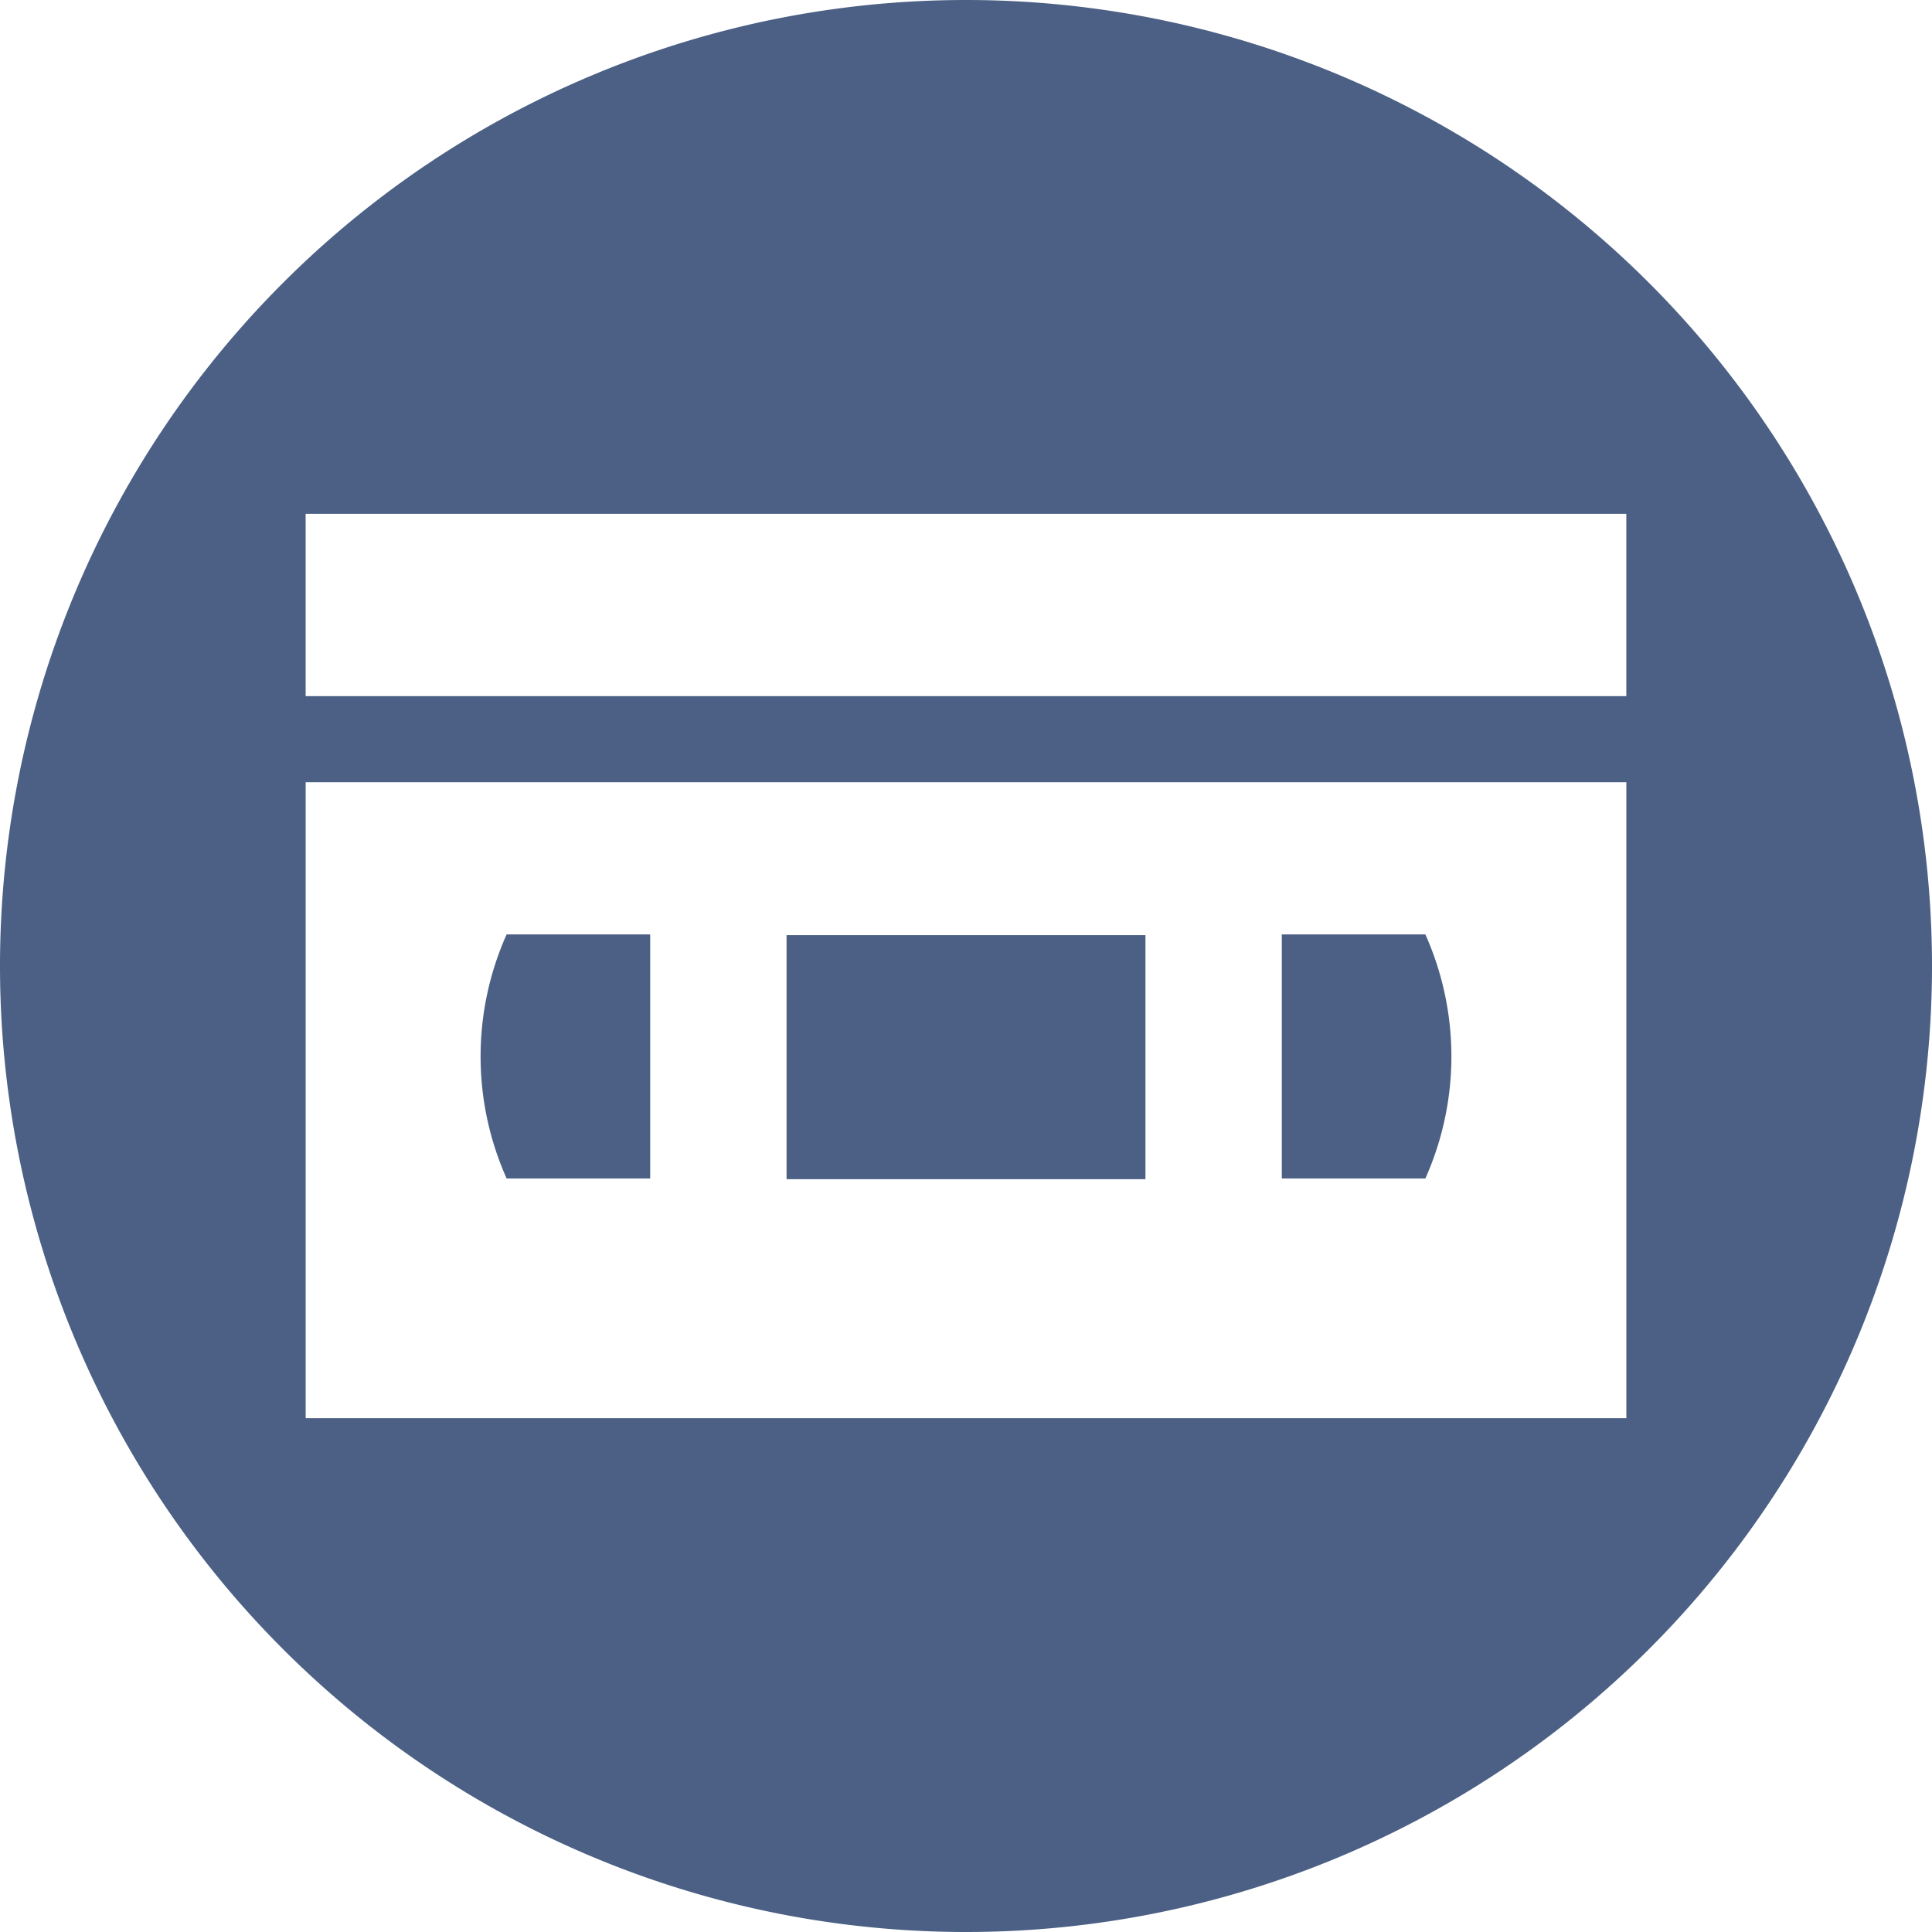 <?xml version="1.0" encoding="UTF-8" standalone="no"?>
<svg
   viewBox="0 0 256 256"
   version="1.1"
   id="svg3"
   width="256"
   height="256"
   xml:space="preserve"
   xmlns="http://www.w3.org/2000/svg"
   xmlns:svg="http://www.w3.org/2000/svg"><defs
     id="defs3" /><path
     id="path3"
     style="opacity:0.999;fill:#4b6084;stroke-width:3.81;stroke-linecap:round;fill-opacity:1"
     d="M 128 0 A 128 128 0 0 0 0 128 A 128 128 0 0 0 128 256 A 128 128 0 0 0 256 128 A 128 128 0 0 0 128 0 z M 40.5 68.082 L 215.496 68.082 L 215.496 92.24 L 40.5 92.24 L 40.5 68.082 z M 40.504 103.652 L 215.5 103.652 L 215.5 187.918 L 40.504 187.918 L 40.504 103.652 z M 67.131 123.814 C 62.531 134.103 62.531 145.864 67.131 156.152 L 86.152 156.152 L 86.152 123.814 L 67.131 123.814 z M 169.846 123.814 L 169.846 156.152 L 188.867 156.152 C 193.467 145.864 193.467 134.103 188.867 123.814 L 169.846 123.814 z M 104.223 123.912 L 104.223 156.248 L 151.777 156.248 L 151.777 123.912 L 104.223 123.912 z " /></svg>
